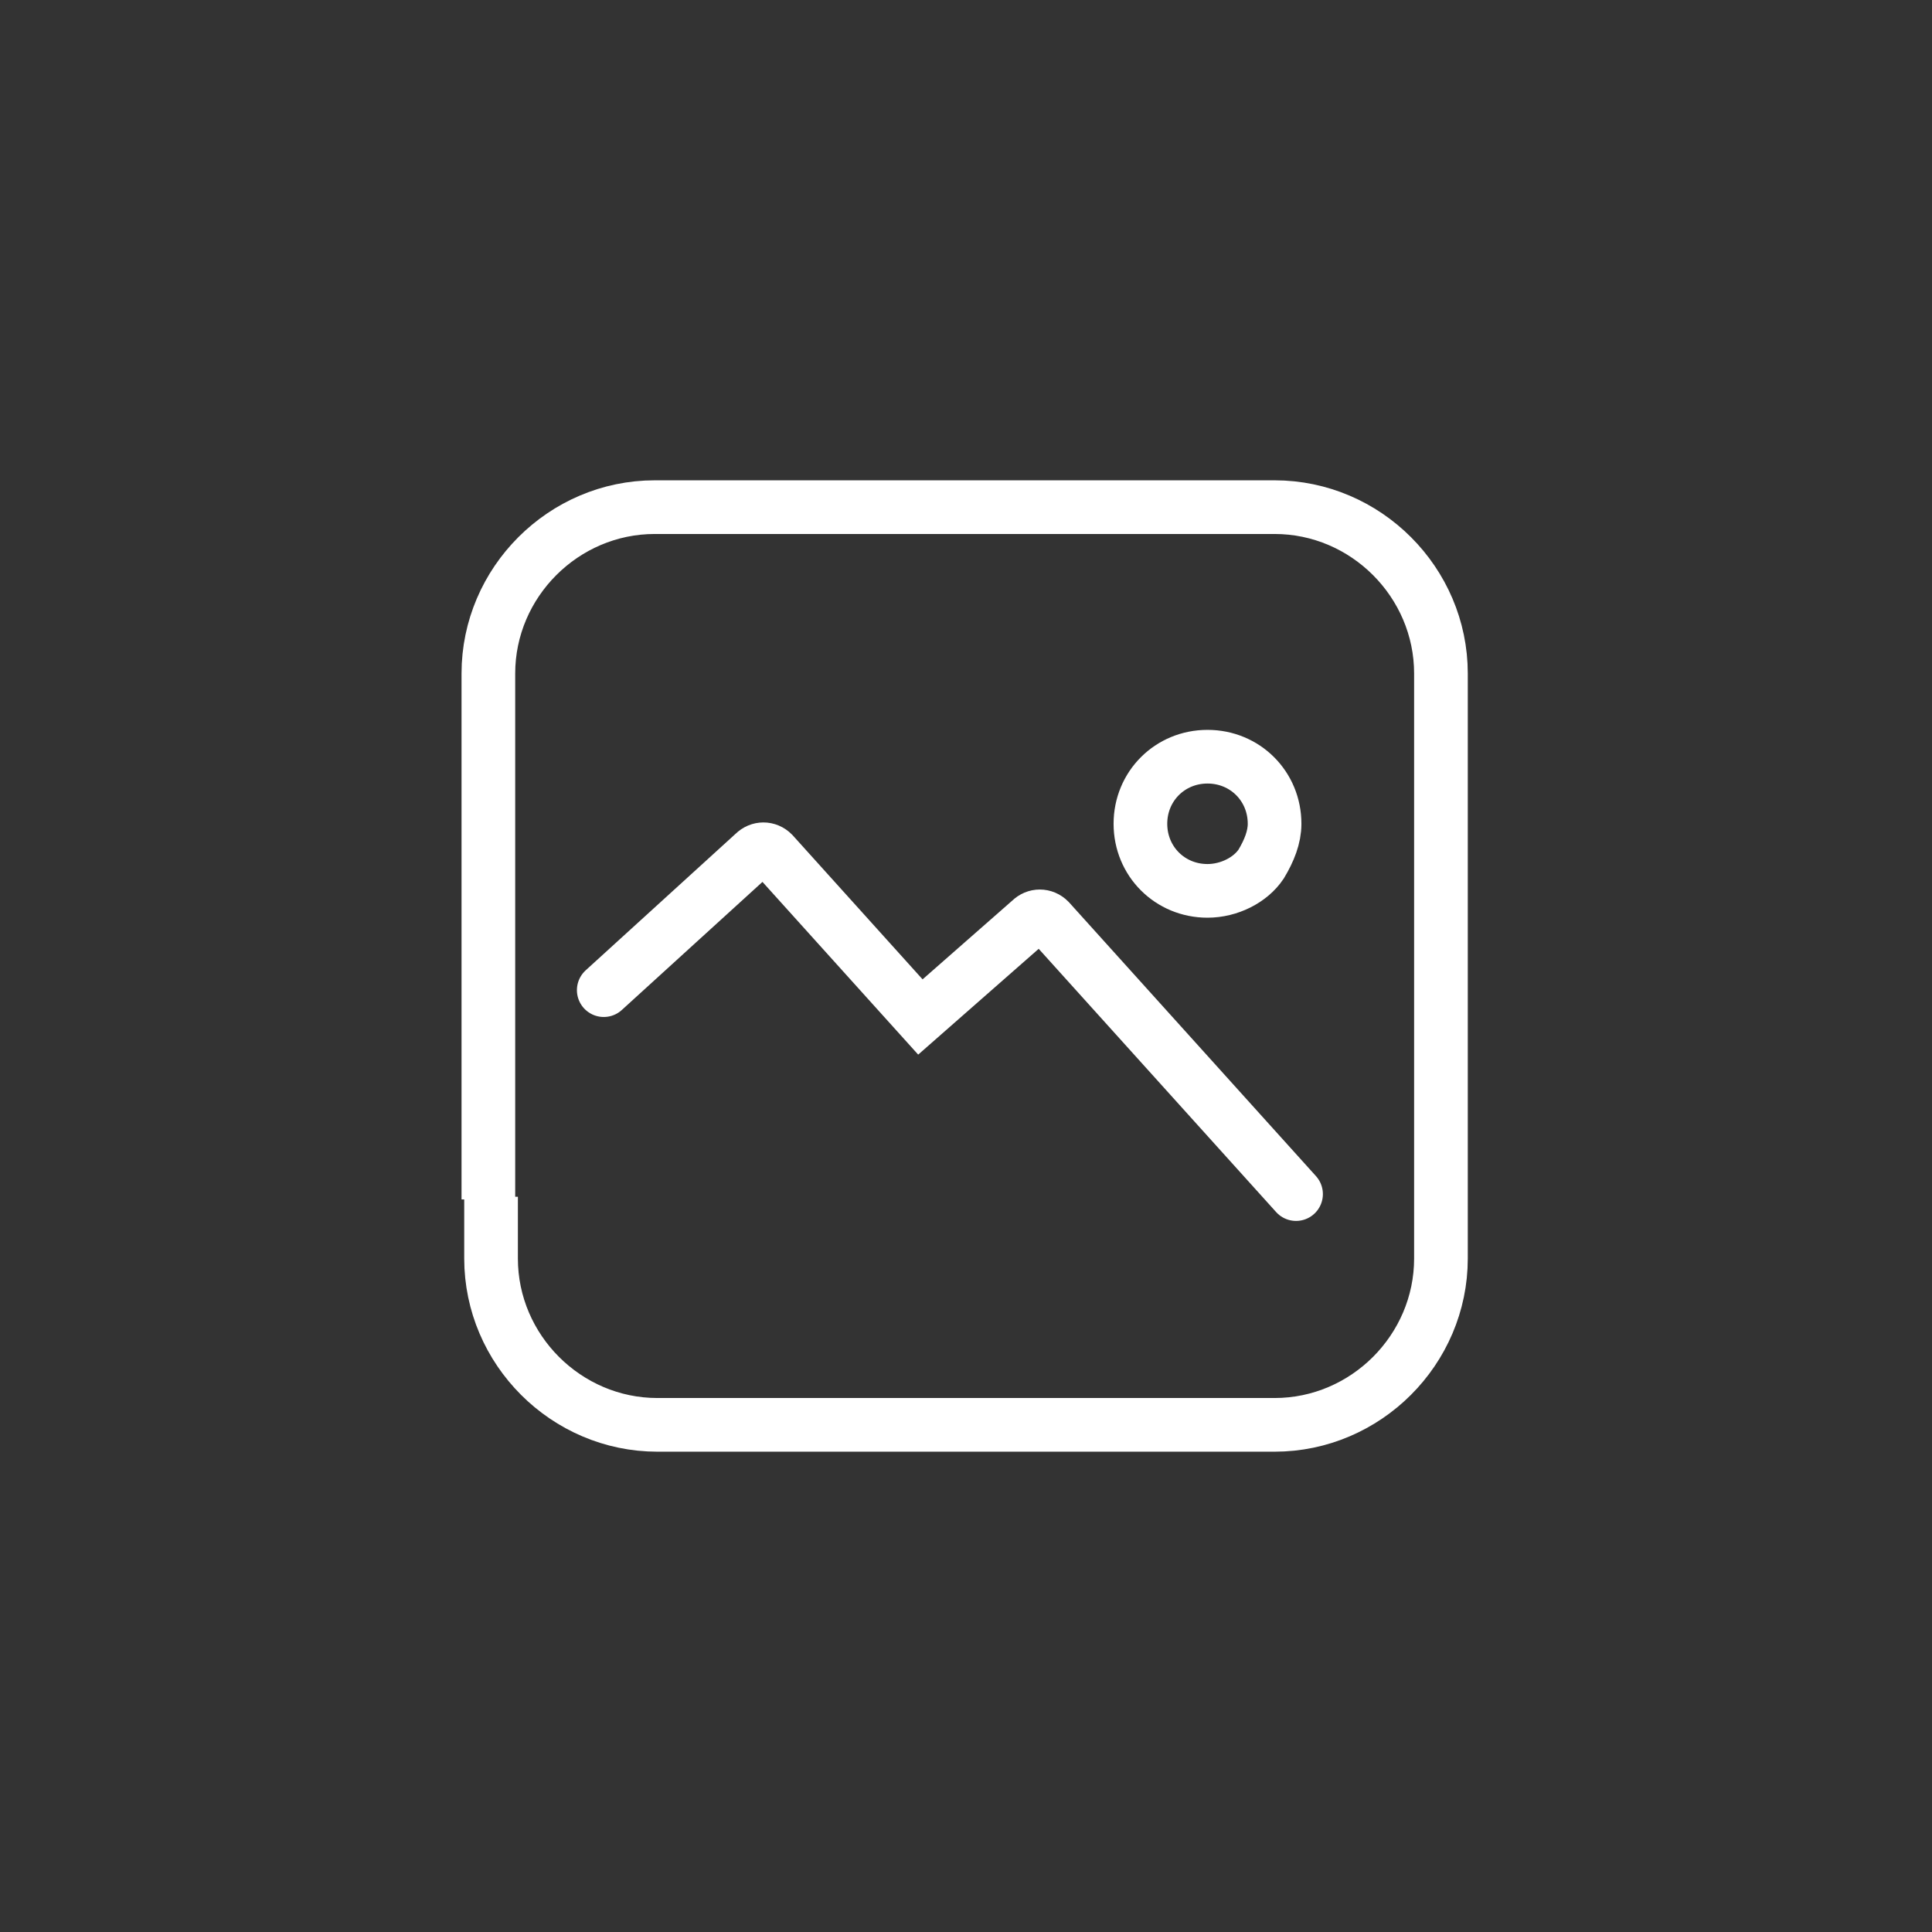 <?xml version="1.0" encoding="utf-8"?>
<!-- Generator: Adobe Illustrator 18.1.1, SVG Export Plug-In . SVG Version: 6.00 Build 0)  -->
<svg version="1.1" id="Ebene_1" xmlns="http://www.w3.org/2000/svg" xmlns:xlink="http://www.w3.org/1999/xlink" x="0px" y="0px"
	 viewBox="0 0 72 72" enable-background="new 0 0 72 72" xml:space="preserve">
<rect x="0" y="0" width="72" height="72" fill="#333333" stroke="none"/>
<g>
	<g>
		<path fill="none" stroke="#FFFFFF" stroke-width="2" stroke-miterlimit="10" d="M18.2,44.7V25.1c0-3.4,2.8-6.2,6.2-6.2h23.1
			c3.4,0,6.2,2.8,6.2,6.2v21.8c0,3.4-2.8,6.2-6.2,6.2H24.5c-3.4,0-6.2-2.8-6.2-6.2v-2.3"/>
	</g>
	<path fill="none" stroke="#FFFFFF" stroke-width="2" stroke-linecap="round" stroke-miterlimit="10" d="M22.5,36.9l5.6-5.1
		c0.2-0.2,0.5-0.2,0.7,0l5.5,6.1l4.1-3.6c0.2-0.2,0.5-0.2,0.7,0l9.2,10.2"/>
	<path fill="none" stroke="#FFFFFF" stroke-width="2" stroke-linecap="round" stroke-miterlimit="10" d="M47.5,30.7
		c0-1.4-1.1-2.5-2.5-2.5c-1.4,0-2.5,1.1-2.5,2.5c0,1.4,1.1,2.5,2.5,2.5c0.8,0,1.6-0.4,2-1C47.3,31.7,47.5,31.2,47.5,30.7z"/>
</g>
</svg>
